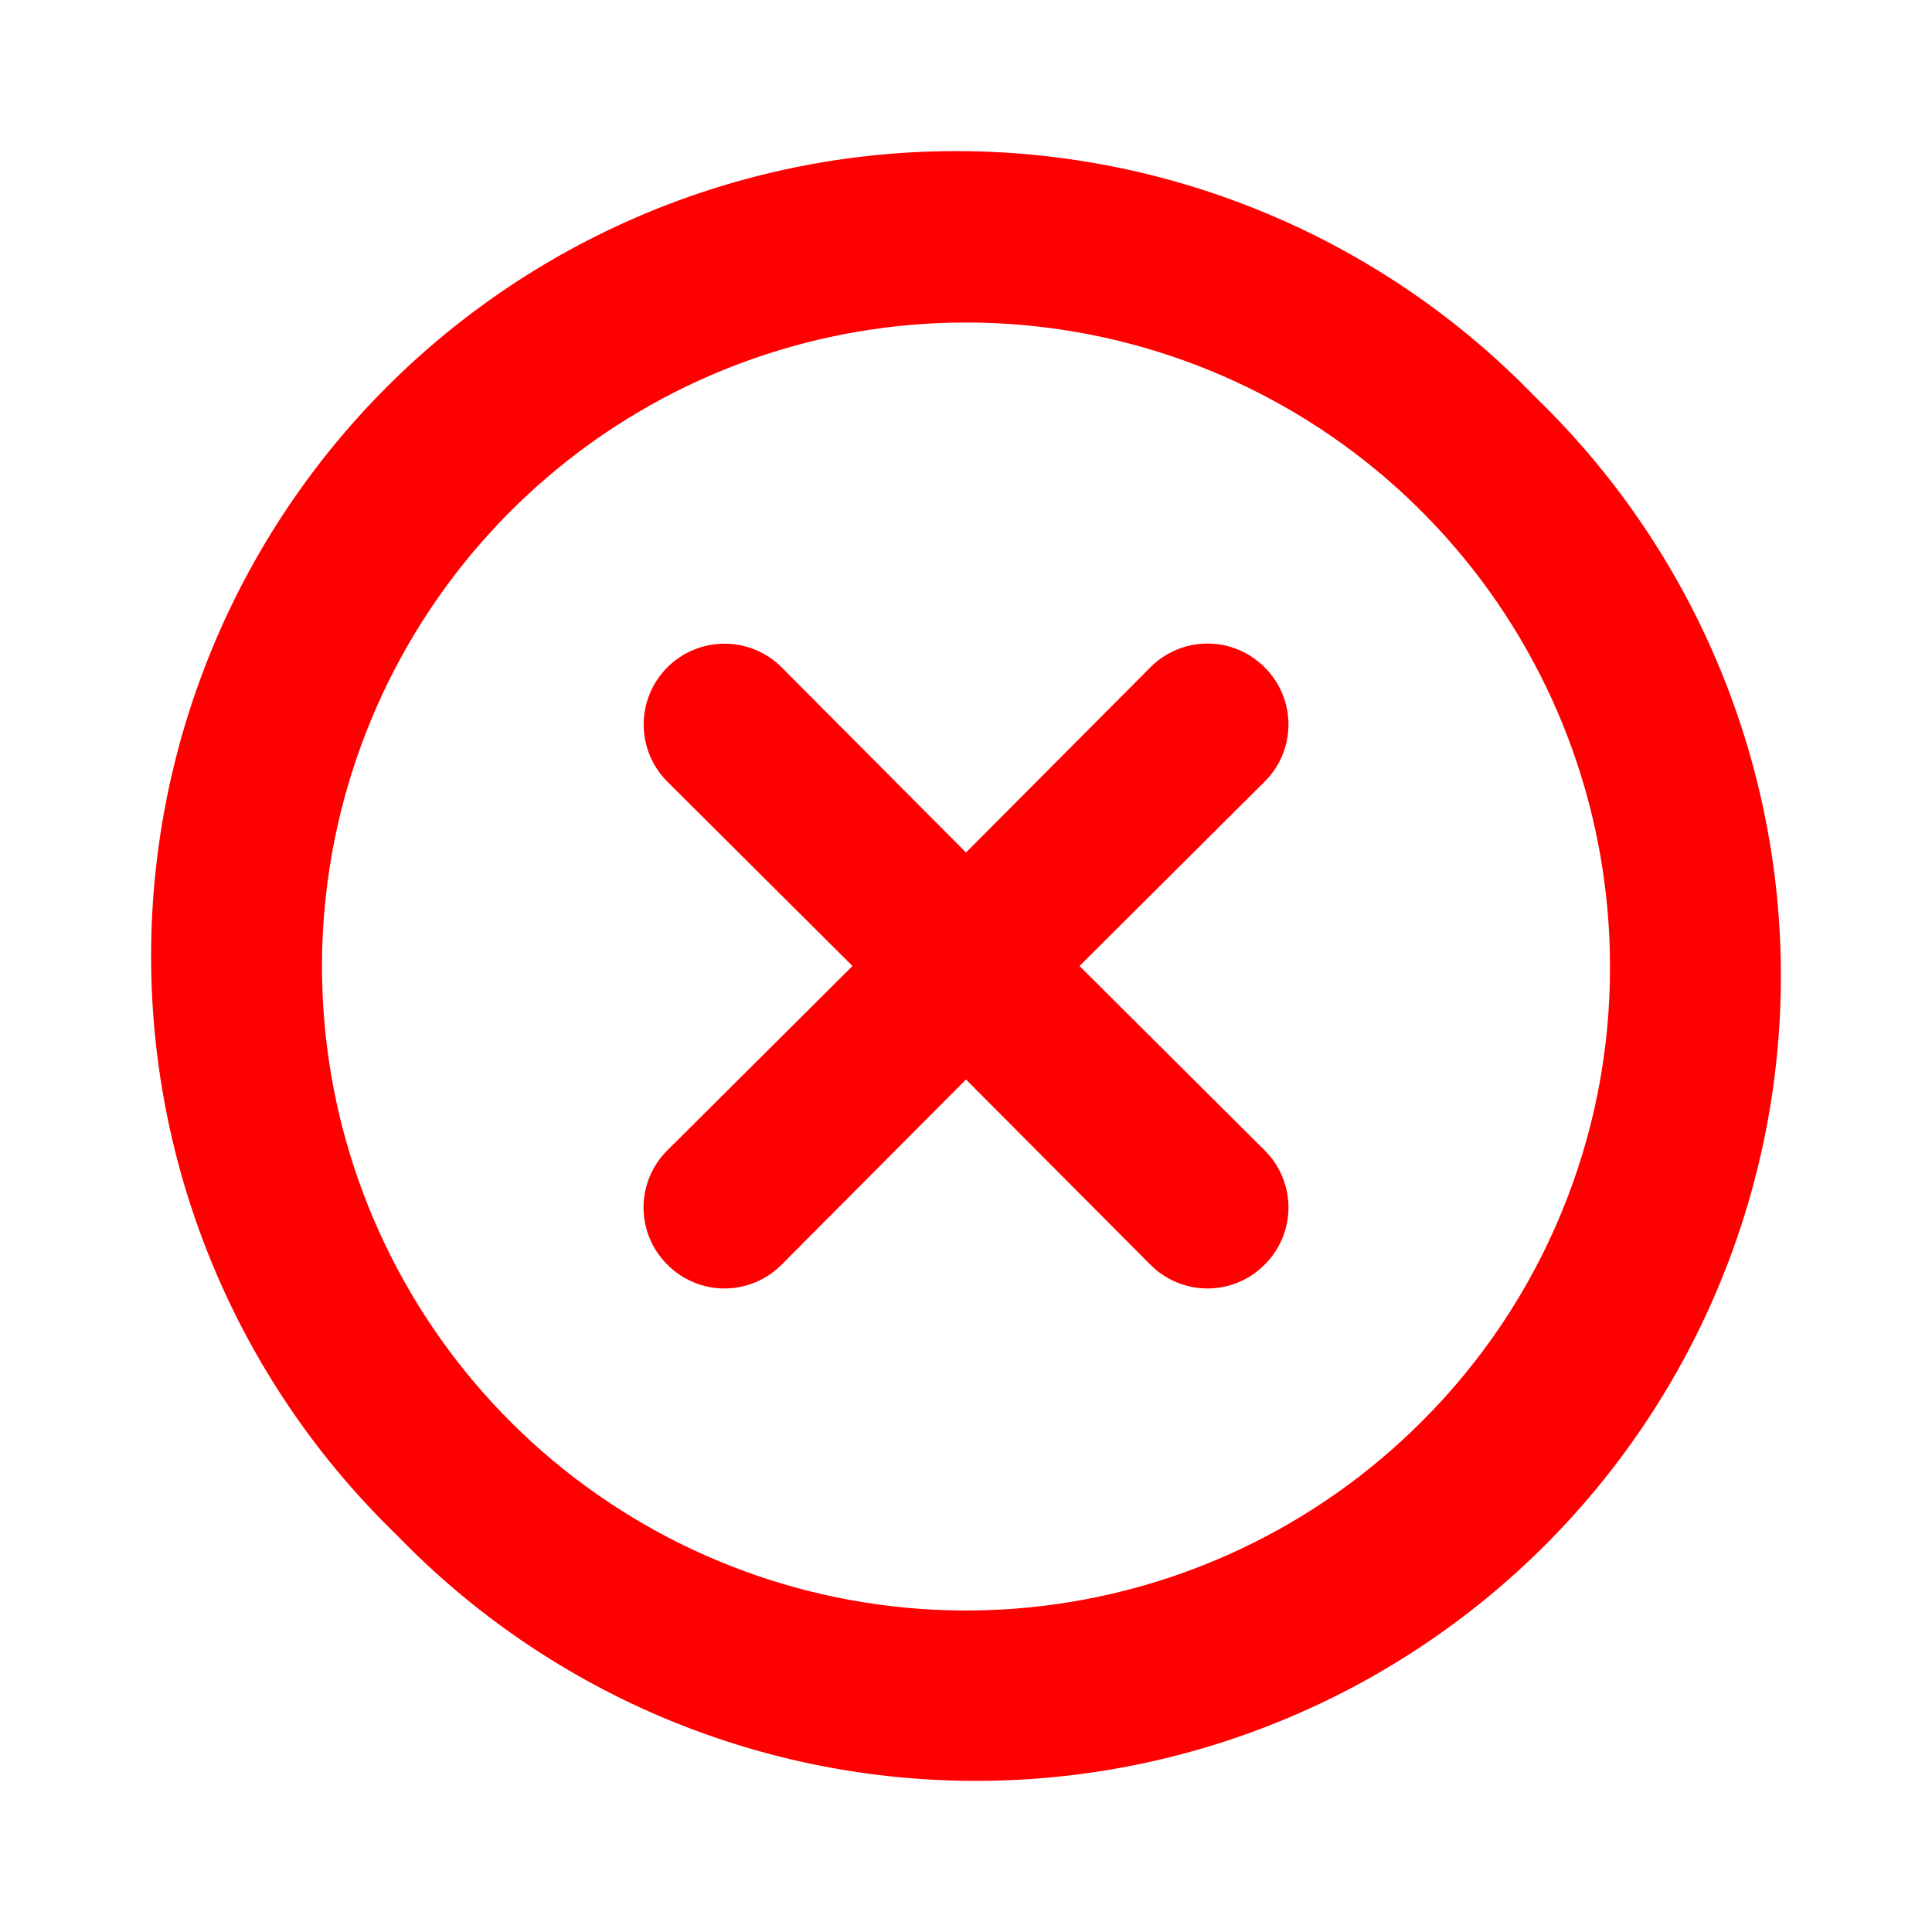 <svg width="100" height="100" viewBox="0 0 100 100" fill="none" xmlns="http://www.w3.org/2000/svg">
<path d="M65.458 34.542C65.071 34.151 64.61 33.841 64.102 33.63C63.595 33.418 63.05 33.309 62.5 33.309C61.95 33.309 61.405 33.418 60.898 33.63C60.39 33.841 59.929 34.151 59.542 34.542L50 44.125L40.458 34.542C39.674 33.757 38.61 33.316 37.5 33.316C36.39 33.316 35.326 33.757 34.542 34.542C33.757 35.326 33.316 36.39 33.316 37.5C33.316 38.61 33.757 39.674 34.542 40.458L44.125 50L34.542 59.542C34.151 59.929 33.841 60.39 33.63 60.898C33.418 61.405 33.309 61.95 33.309 62.5C33.309 63.05 33.418 63.595 33.63 64.102C33.841 64.61 34.151 65.071 34.542 65.458C34.929 65.849 35.39 66.159 35.898 66.37C36.405 66.582 36.95 66.691 37.5 66.691C38.05 66.691 38.595 66.582 39.102 66.37C39.61 66.159 40.071 65.849 40.458 65.458L50 55.875L59.542 65.458C59.929 65.849 60.39 66.159 60.898 66.37C61.405 66.582 61.95 66.691 62.5 66.691C63.05 66.691 63.595 66.582 64.102 66.37C64.61 66.159 65.071 65.849 65.458 65.458C65.849 65.071 66.159 64.61 66.37 64.102C66.582 63.595 66.691 63.05 66.691 62.5C66.691 61.95 66.582 61.405 66.37 60.898C66.159 60.39 65.849 59.929 65.458 59.542L55.875 50L65.458 40.458C65.849 40.071 66.159 39.61 66.37 39.102C66.582 38.595 66.691 38.05 66.691 37.5C66.691 36.95 66.582 36.405 66.37 35.898C66.159 35.39 65.849 34.929 65.458 34.542V34.542ZM79.458 20.542C75.615 16.562 71.017 13.388 65.933 11.204C60.85 9.02 55.383 7.871 49.85 7.823C44.318 7.775 38.831 8.829 33.71 10.924C28.59 13.019 23.937 16.113 20.025 20.025C16.113 23.937 13.019 28.59 10.924 33.71C8.829 38.831 7.775 44.318 7.823 49.85C7.871 55.383 9.02 60.85 11.204 65.934C13.388 71.017 16.562 75.615 20.542 79.458C24.385 83.438 28.983 86.612 34.066 88.796C39.15 90.98 44.617 92.129 50.15 92.177C55.682 92.225 61.169 91.171 66.29 89.076C71.41 86.981 76.063 83.887 79.975 79.975C83.887 76.063 86.981 71.41 89.076 66.29C91.171 61.169 92.225 55.682 92.177 50.15C92.129 44.617 90.98 39.15 88.796 34.066C86.612 28.983 83.438 24.385 79.458 20.542V20.542ZM73.583 73.583C68.133 79.039 60.961 82.437 53.287 83.197C45.613 83.957 37.913 82.034 31.498 77.753C25.084 73.473 20.352 67.101 18.108 59.723C15.865 52.345 16.249 44.417 19.195 37.291C22.142 30.164 27.468 24.28 34.266 20.64C41.065 17 48.915 15.83 56.479 17.329C64.044 18.828 70.854 22.903 75.751 28.86C80.648 34.818 83.327 42.288 83.333 50C83.348 54.38 82.494 58.72 80.82 62.768C79.147 66.816 76.687 70.492 73.583 73.583V73.583Z" fill="#FF0000"/>
</svg>
